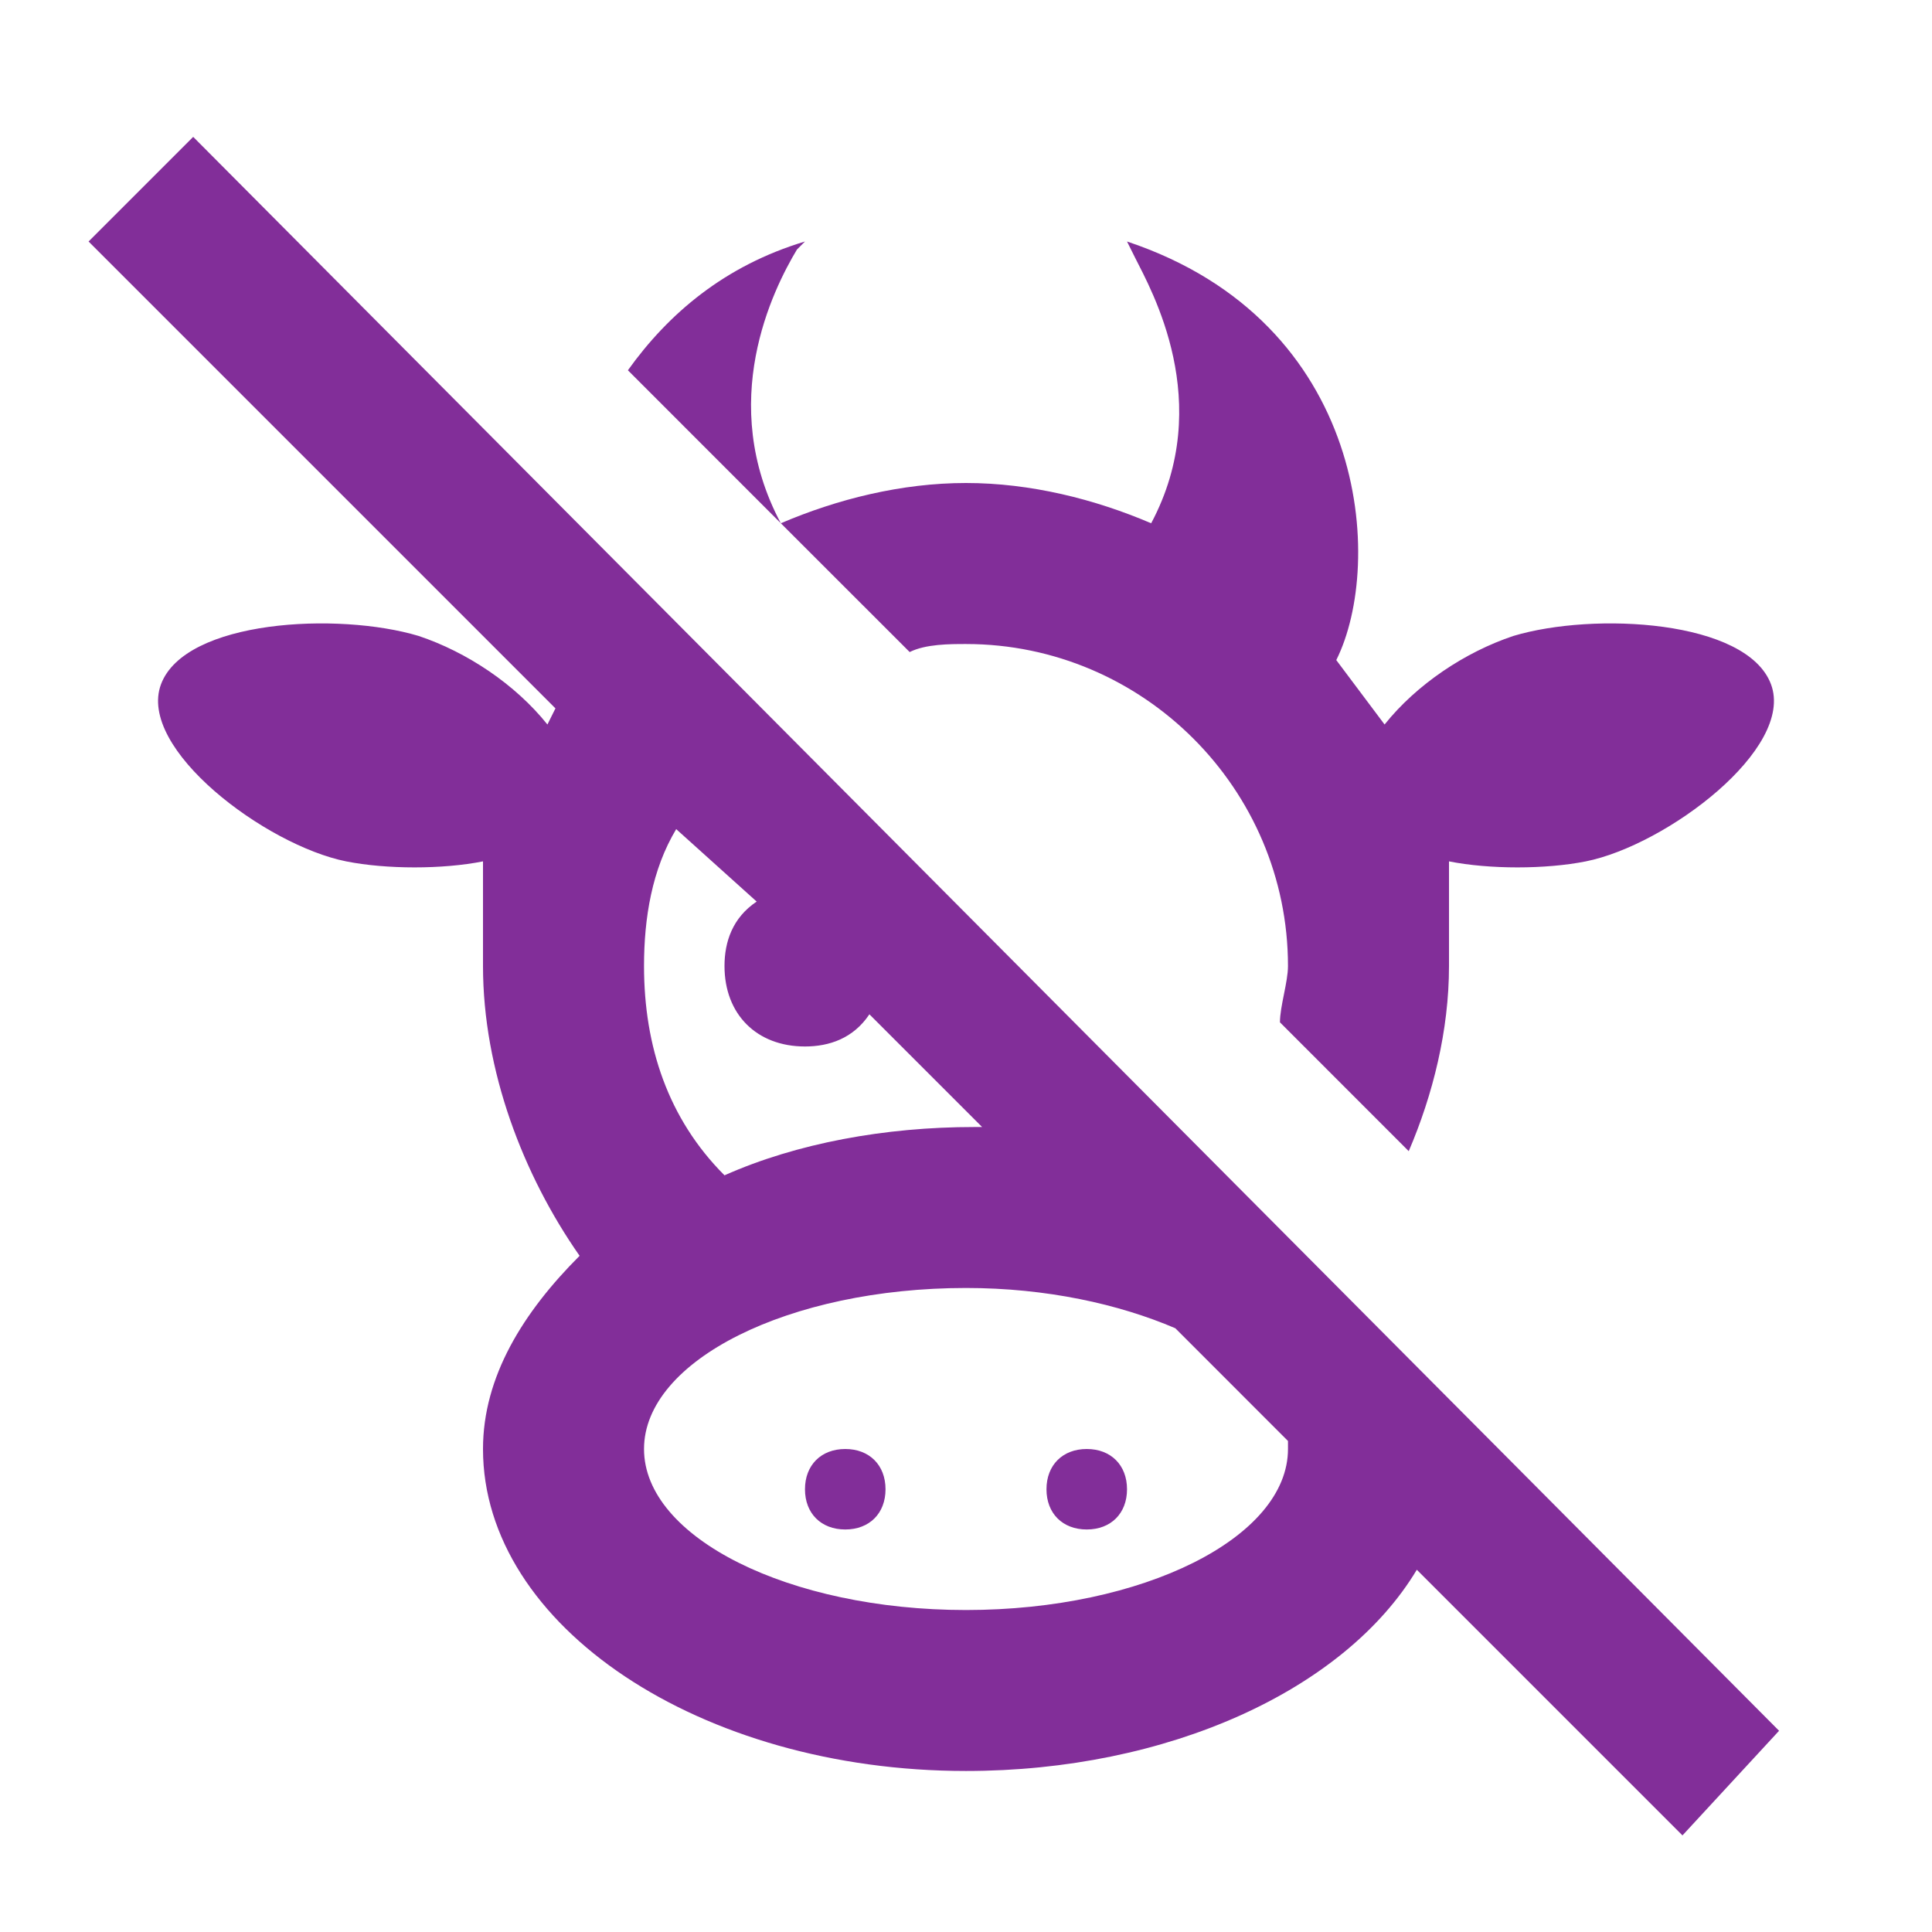 <svg width="32" height="32" viewBox="0 0 32 32" fill="none" xmlns="http://www.w3.org/2000/svg">
<g id="Atomo/vaca">
<path id="Vector" d="M29.467 28.667L3.2 2.267L1.467 4L9.2 11.733L9.067 12C8.533 11.333 7.733 10.8 6.933 10.533C5.6 10.133 3.067 10.267 2.667 11.333C2.267 12.4 4.4 14 5.733 14.267C6.4 14.4 7.333 14.4 8 14.267V16C8 17.733 8.667 19.467 9.6 20.8C8.667 21.733 8 22.8 8 24C8 26.933 11.6 29.333 16 29.333C19.333 29.333 22.267 28 23.467 26L27.867 30.4L29.467 28.667ZM12.533 14.933C12.133 15.2 12 15.6 12 16C12 16.8 12.533 17.333 13.333 17.333C13.733 17.333 14.133 17.2 14.4 16.8L16.267 18.667H16.133C14.667 18.667 13.2 18.933 12 19.467C11.067 18.533 10.667 17.333 10.667 16C10.667 15.2 10.8 14.4 11.2 13.733L12.533 14.933ZM21.333 24C21.333 25.467 18.933 26.667 16 26.667C13.067 26.667 10.667 25.467 10.667 24C10.667 22.533 13.067 21.333 16 21.333C17.333 21.333 18.533 21.6 19.467 22L21.333 23.867V24ZM12.933 8.667L10.4 6.133C11.067 5.2 12 4.4 13.333 4L13.2 4.133C12.8 4.8 11.867 6.667 12.933 8.667ZM15.067 10.8L12.933 8.667C13.867 8.267 14.933 8 16 8C17.067 8 18.133 8.267 19.067 8.667C20.133 6.667 19.067 4.8 18.8 4.267L18.667 4C22.667 5.333 22.933 9.333 22.133 10.933L22.933 12C23.467 11.333 24.267 10.8 25.067 10.533C26.4 10.133 28.933 10.267 29.333 11.333C29.733 12.4 27.6 14 26.267 14.267C25.6 14.4 24.667 14.4 24 14.267V16C24 17.067 23.733 18.133 23.333 19.067L21.2 16.933C21.2 16.667 21.333 16.267 21.333 16C21.333 13.067 18.933 10.667 16 10.667C15.733 10.667 15.333 10.667 15.067 10.8ZM18.667 24.667C18.667 25.067 18.4 25.333 18 25.333C17.6 25.333 17.333 25.067 17.333 24.667C17.333 24.267 17.6 24 18 24C18.4 24 18.667 24.267 18.667 24.667ZM14.667 24.667C14.667 25.067 14.4 25.333 14 25.333C13.6 25.333 13.333 25.067 13.333 24.667C13.333 24.267 13.6 24 14 24C14.4 24 14.667 24.267 14.667 24.667Z" fill="#822E99"/>
</g>
</svg>
